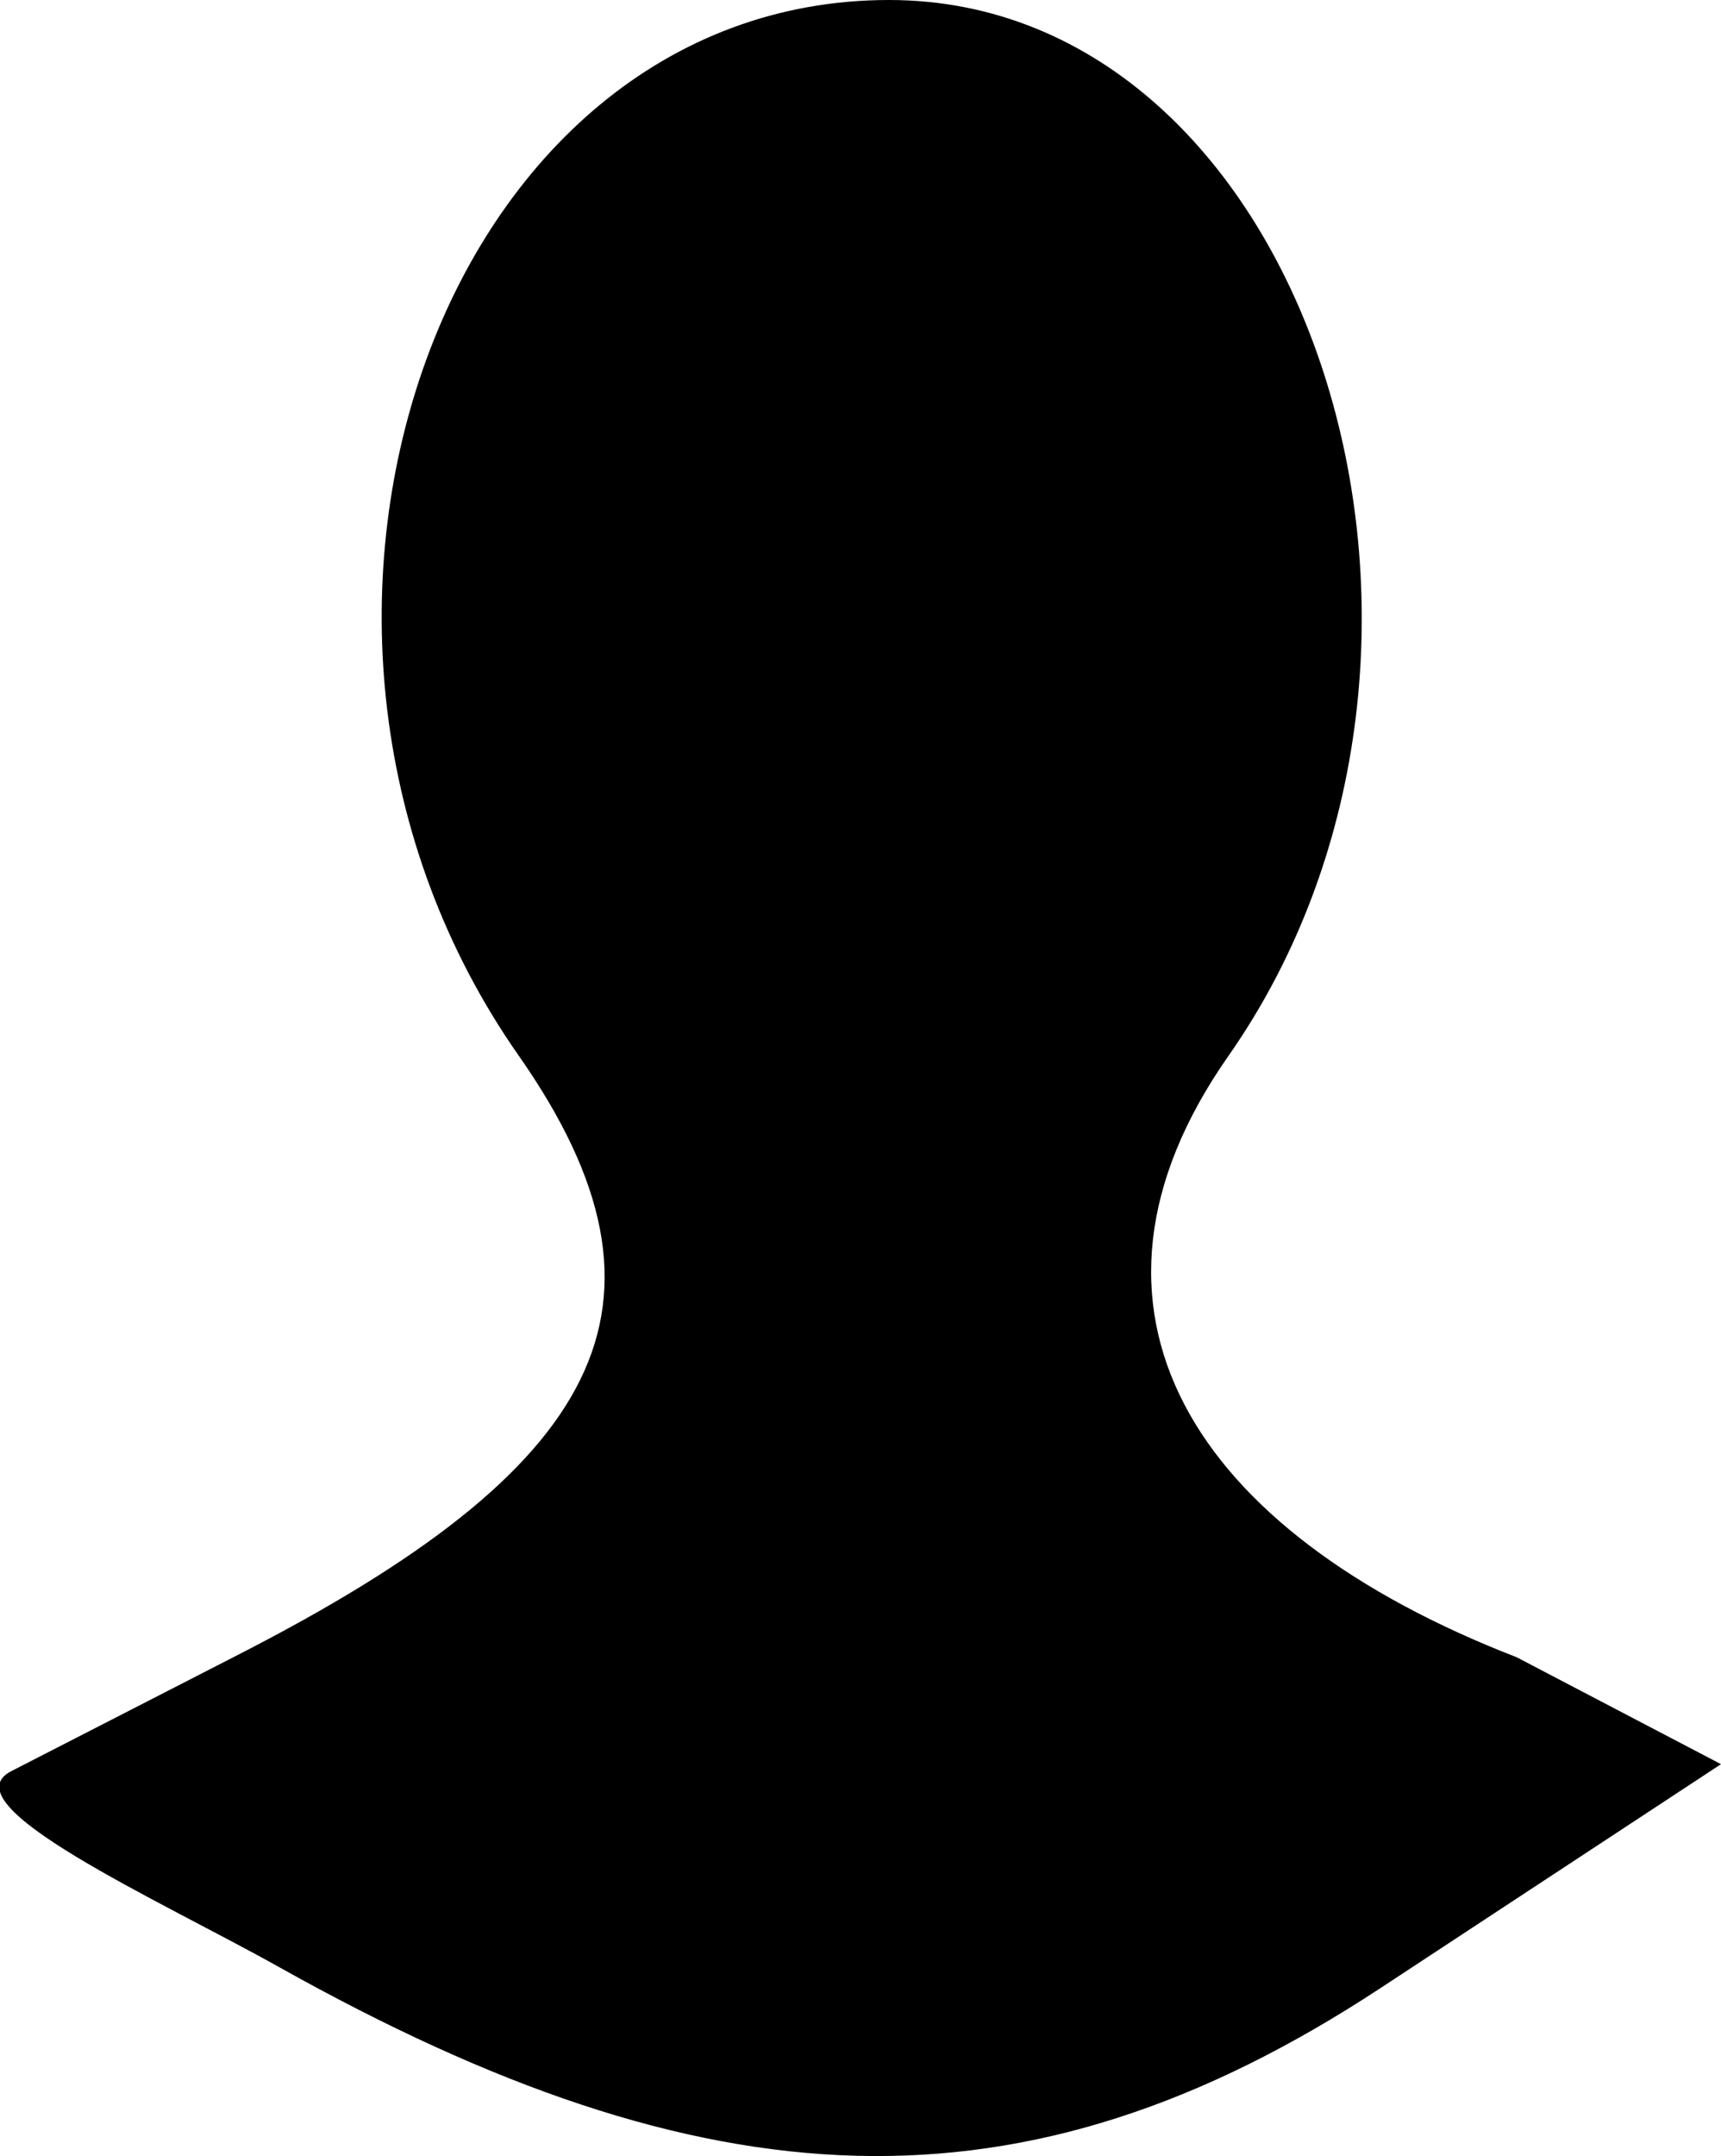 <svg xmlns="http://www.w3.org/2000/svg" width="833.82" height="1043.966" viewBox="0 0 781.706 978.718"><path d="M126.774 892.949C72.91 862.774-24.563 819.219 5.168 803.976l103.835-53.235c163.646-83.9 206.416-157.592 126.564-271.599C99.796 285.302 199.972 0 403.805 0c190.754 0 284.813 292.815 154.08 479.463-80.407 114.795-16.414 215.756 131.018 272.832l92.803 48.534-154.655 101.635c-162.544 106.821-305.906 99.361-500.277-9.515z"/></svg>